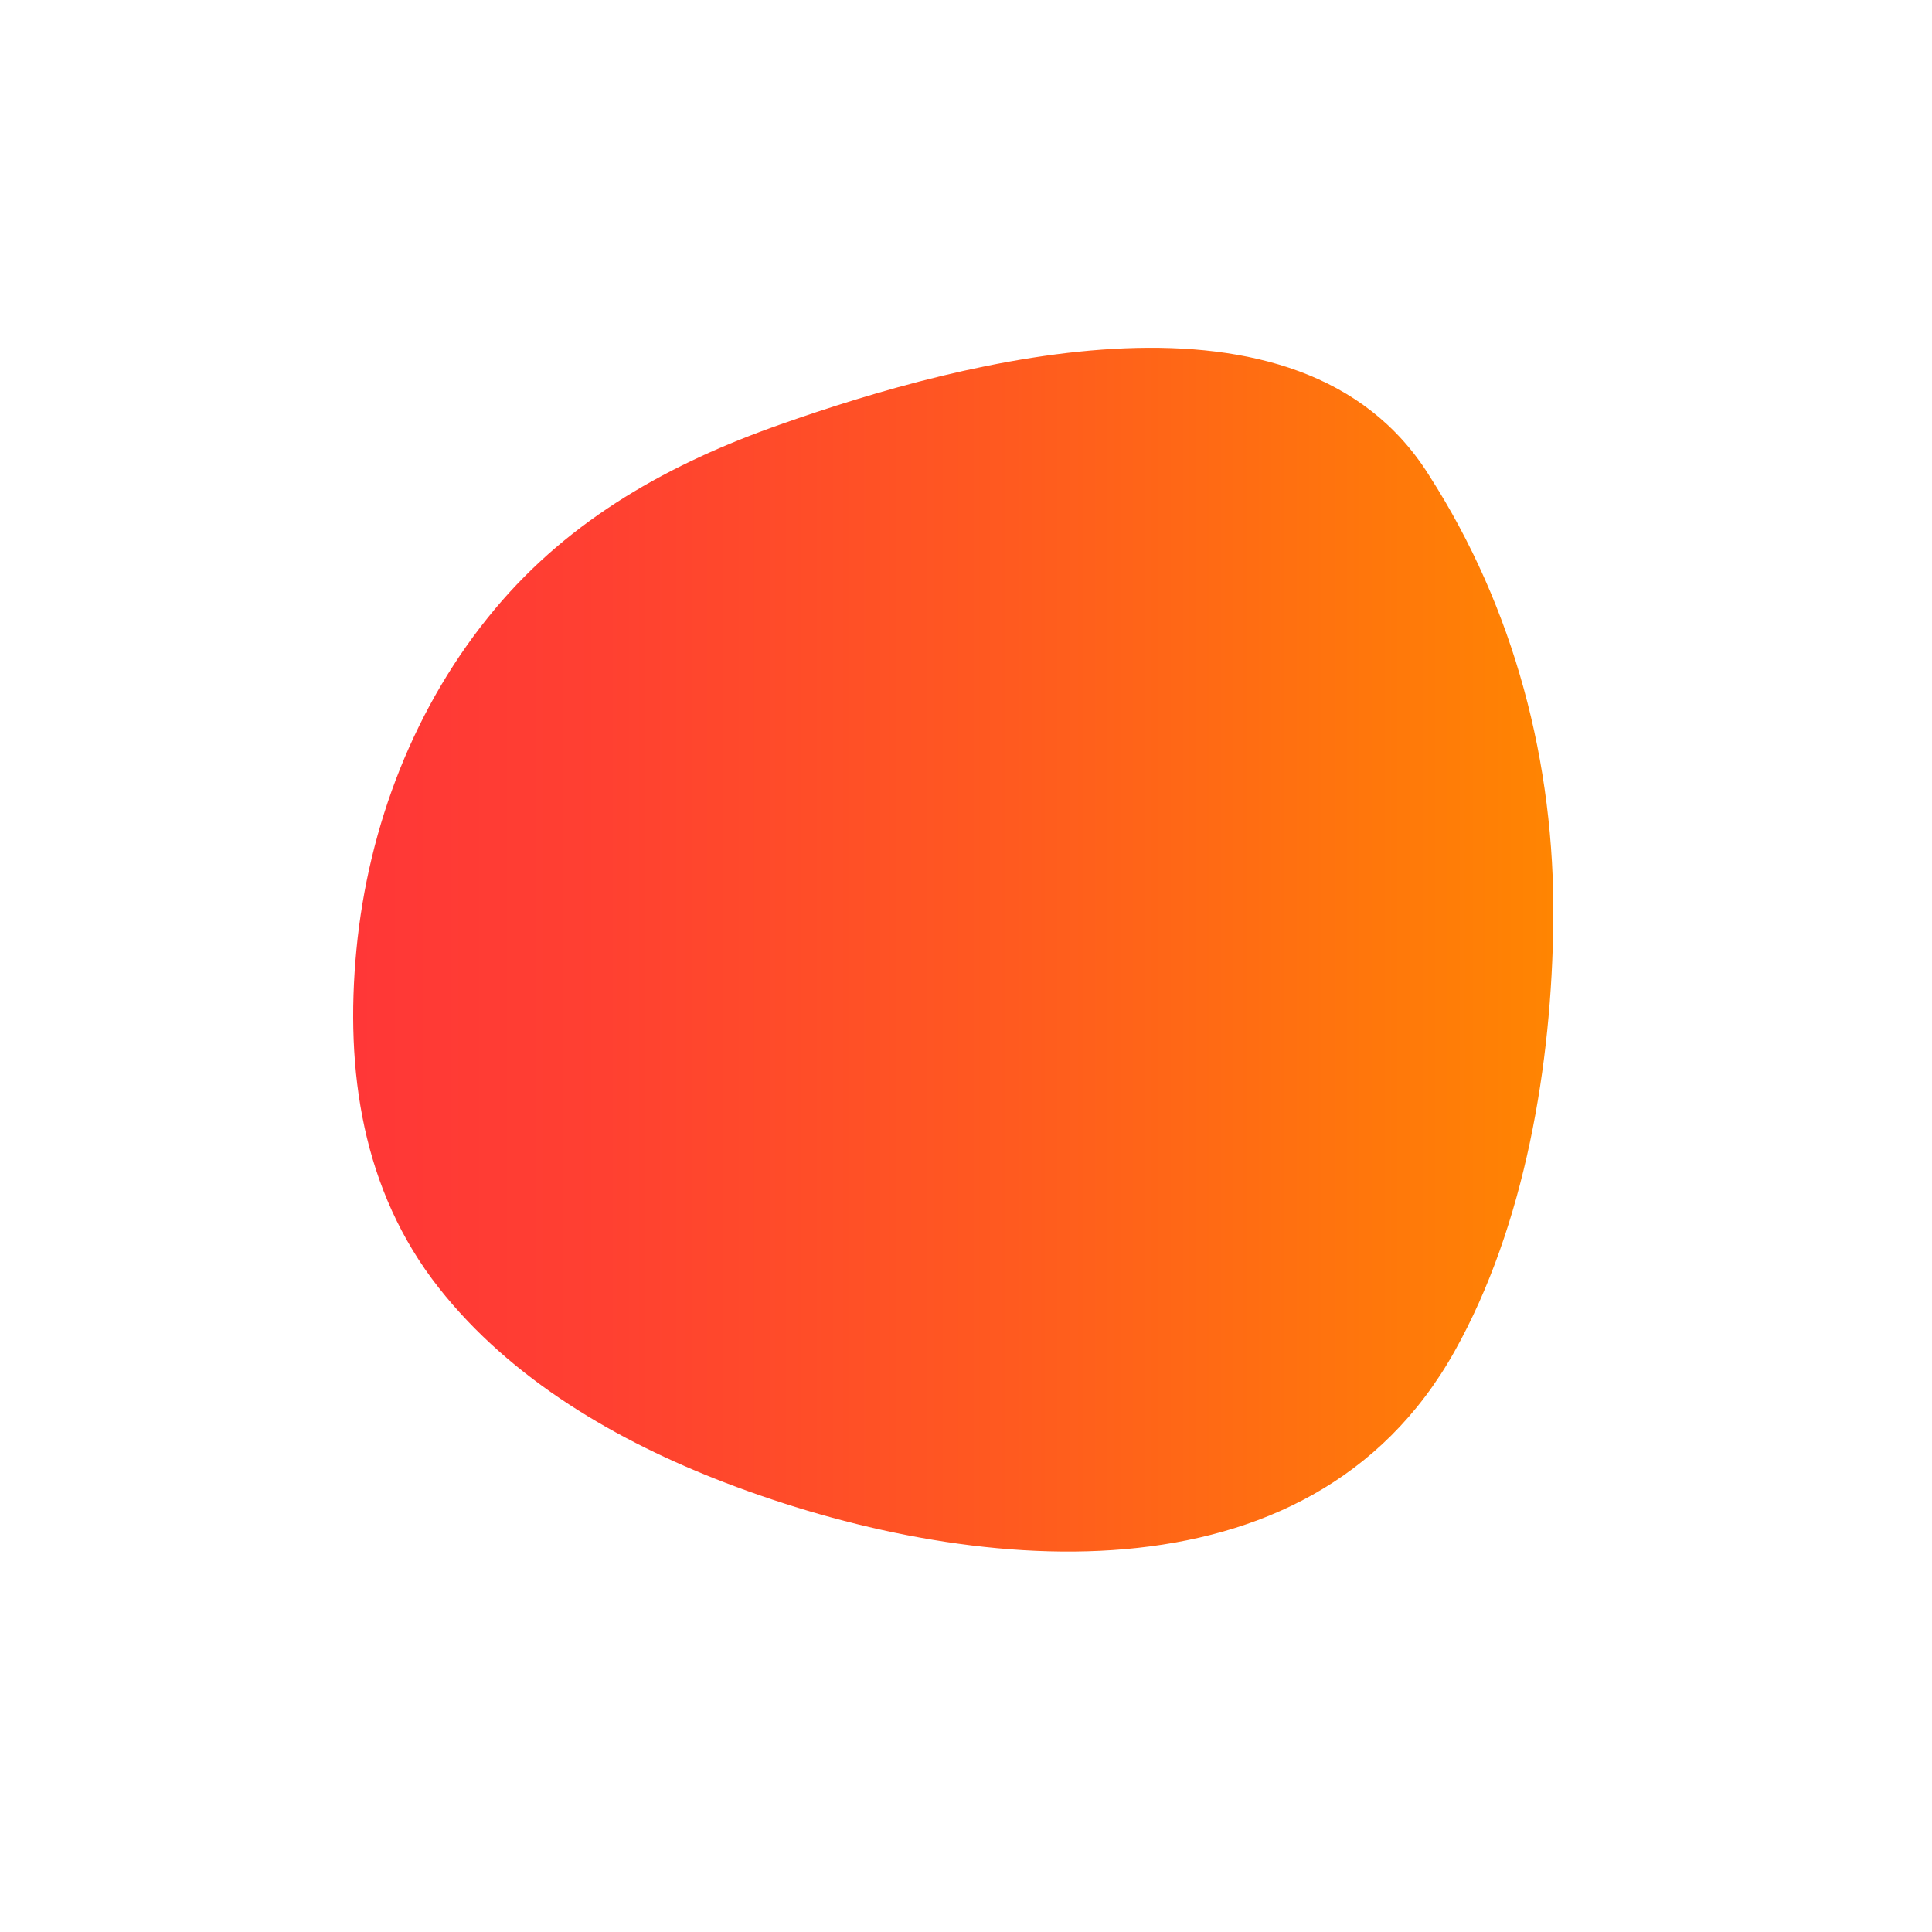 <svg xmlns="http://www.w3.org/2000/svg" xmlns:xlink="http://www.w3.org/1999/xlink" viewBox="0 0 800 800"><defs><style>.a{fill:url(#a);}</style><linearGradient id="a" x1="146.24" y1="393.24" x2="643.21" y2="393.24" gradientUnits="userSpaceOnUse"><stop offset="0" stop-color="#ff3737"/><stop offset="0.21" stop-color="#ff4031"/><stop offset="0.55" stop-color="#ff5a1f"/><stop offset="0.98" stop-color="#ff8303"/><stop offset="1" stop-color="#ff8502"/></linearGradient></defs><title>blob</title><path class="a" d="M591.75,196.84c35.33,55,52.1,119.2,51.44,184.39-.59,59.25-11.63,126.06-40.88,178.33C542,667.36,399.6,652,300.42,614c-44.75-17.15-88.7-42.62-118.74-80.76-31.67-40.23-38.88-90-34.1-139.92,4.91-51.36,24.13-101.43,57.37-141.16,31.5-37.64,72.65-60.41,118.34-76.46C399,149,538.4,111.43,591.75,196.84Z"/></svg>